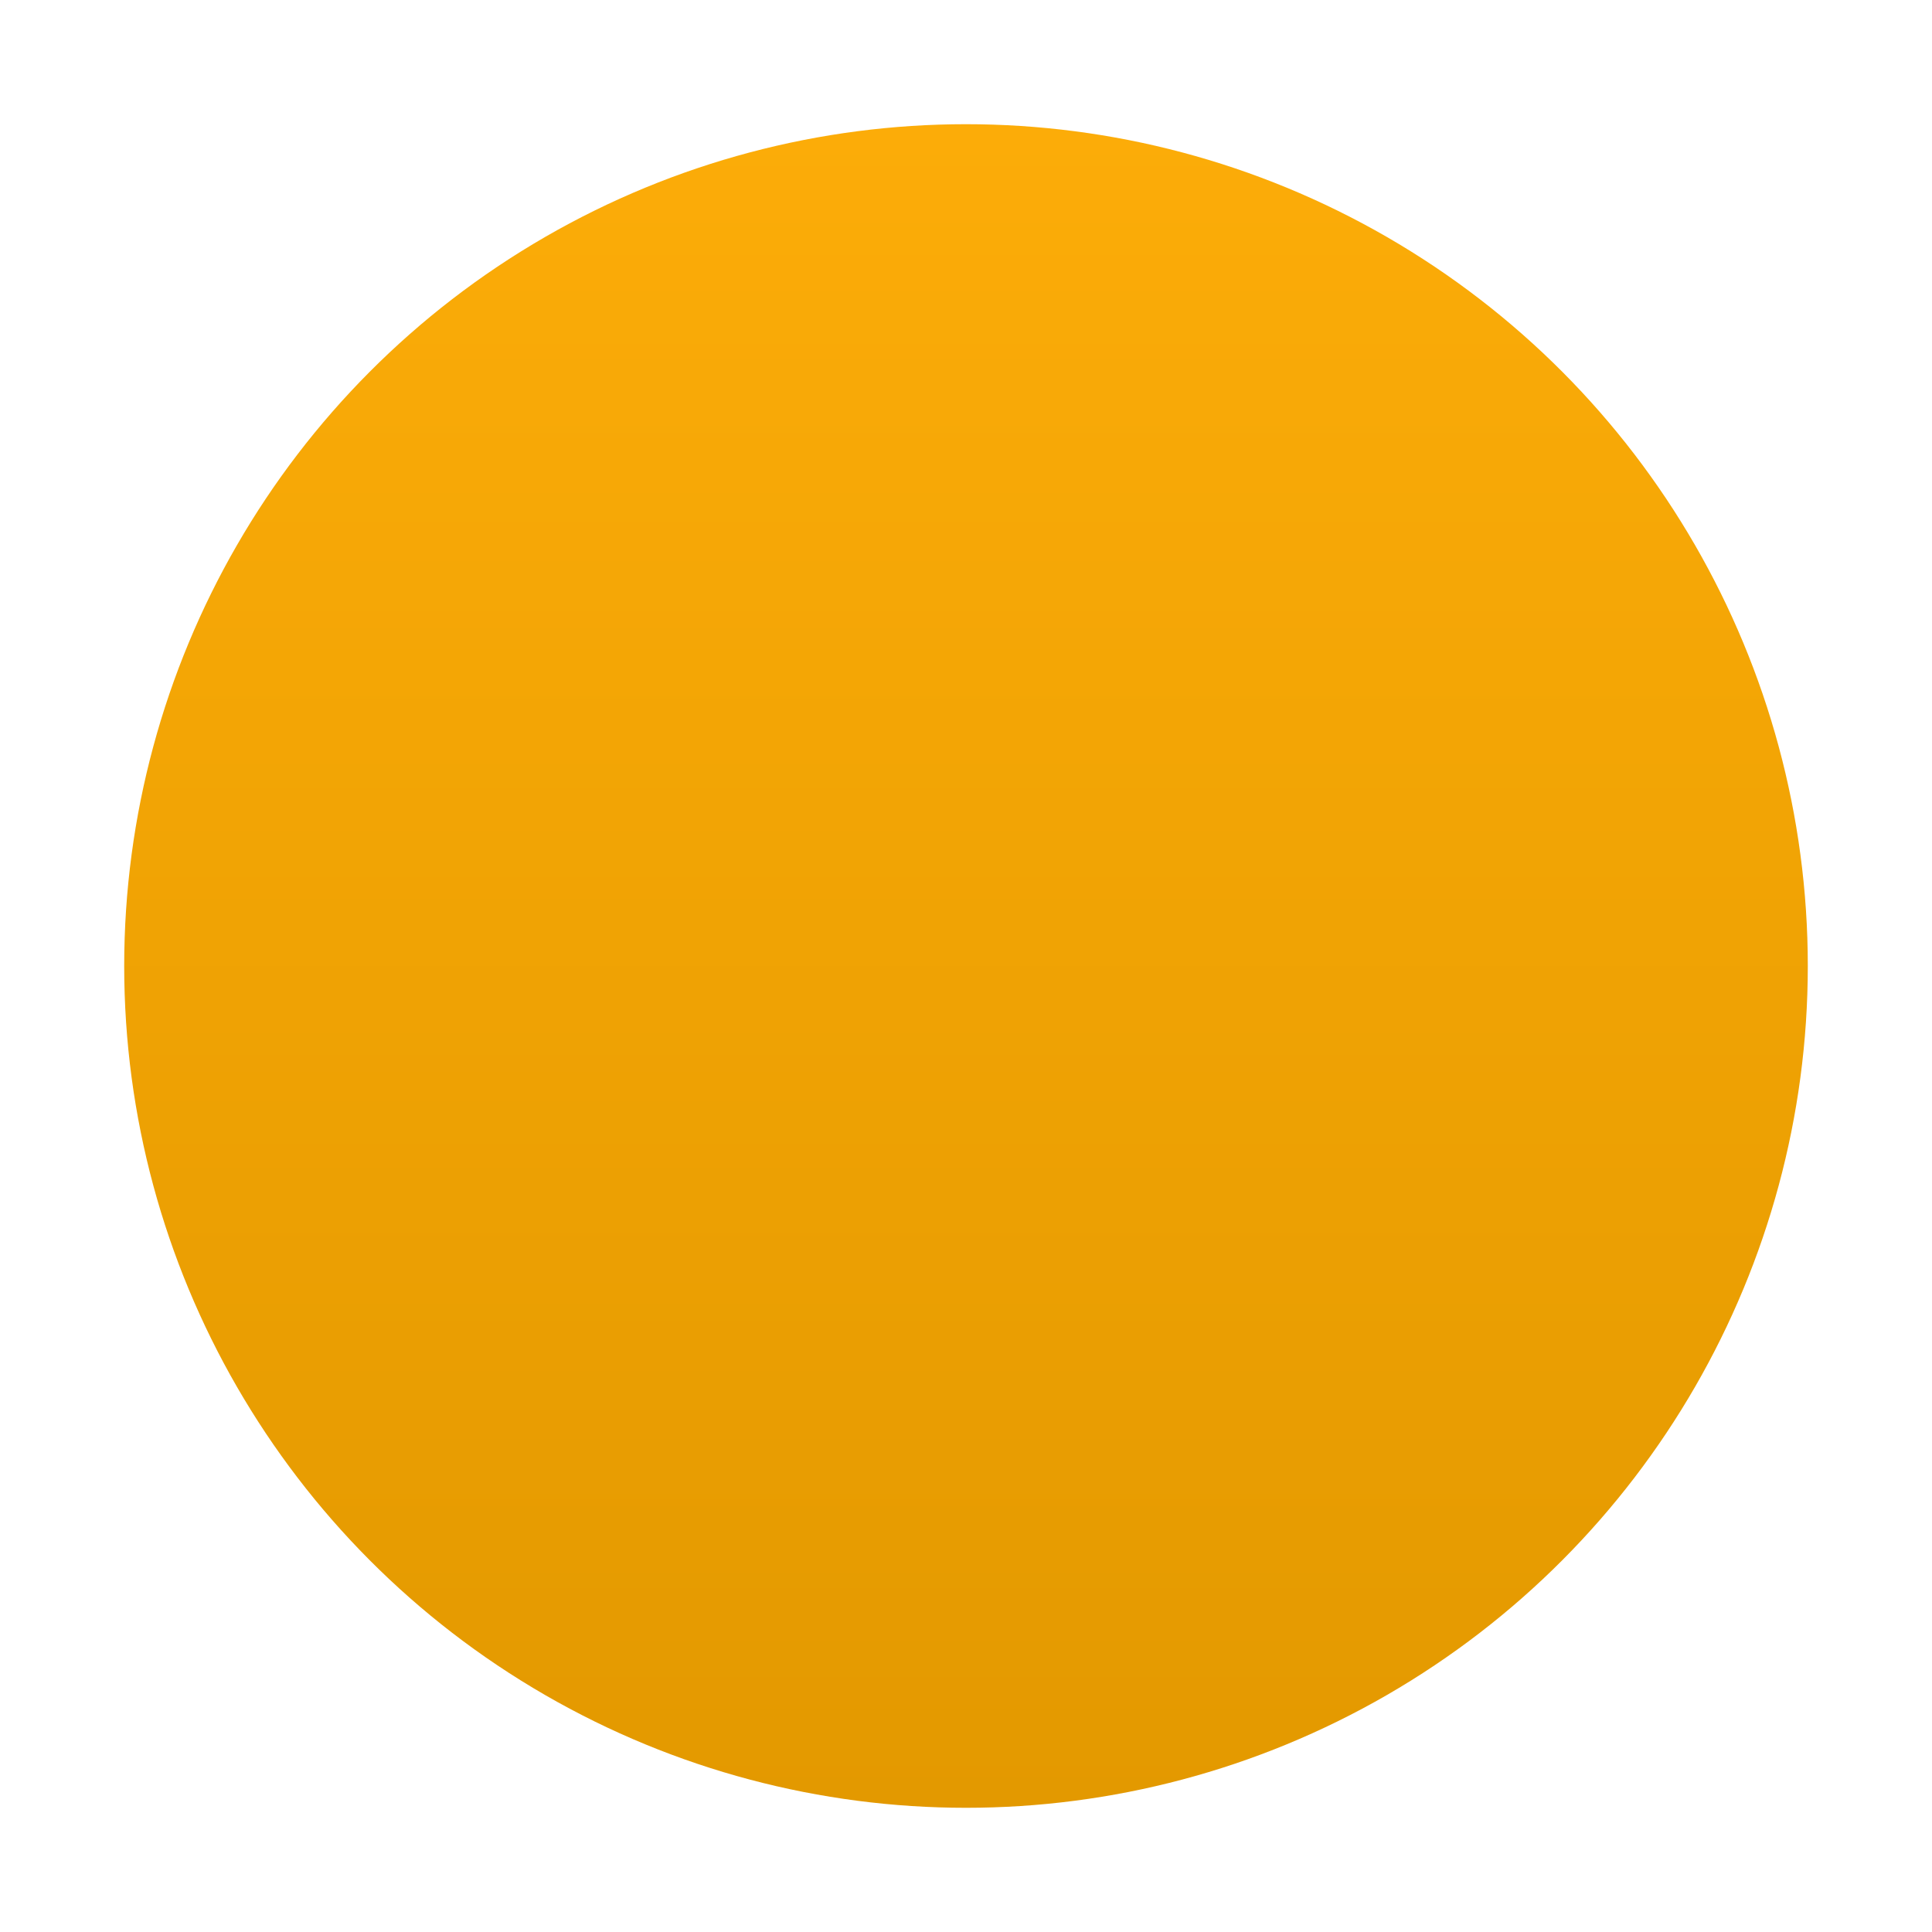 <svg xmlns="http://www.w3.org/2000/svg" xmlns:xlink="http://www.w3.org/1999/xlink" viewBox="2480 1658 140 140"><defs><style>.a{fill:url(#a);}.b{filter:url(#b);}</style><linearGradient id="a" x1="0.5" x2="0.5" y2="1" gradientUnits="objectBoundingBox"><stop offset="0" stop-color="#fcac08"/><stop offset="1" stop-color="#e39900"/></linearGradient><filter id="b" x="2480" y="1658" width="140" height="140" filterUnits="userSpaceOnUse"><feOffset dy="3" input="SourceAlpha"/><feGaussianBlur stdDeviation="3" result="c"/><feFlood flood-opacity="0.161"/><feComposite operator="in" in2="c"/><feComposite in="SourceGraphic"/></filter></defs><g transform="translate(1990 -76)"><g transform="translate(15 150)"><g class="b" transform="matrix(1, 0, 0, 1, -2005, -74)"><circle class="a" cx="61" cy="61" r="61" transform="translate(2489 1664)"/></g></g></g></svg>
